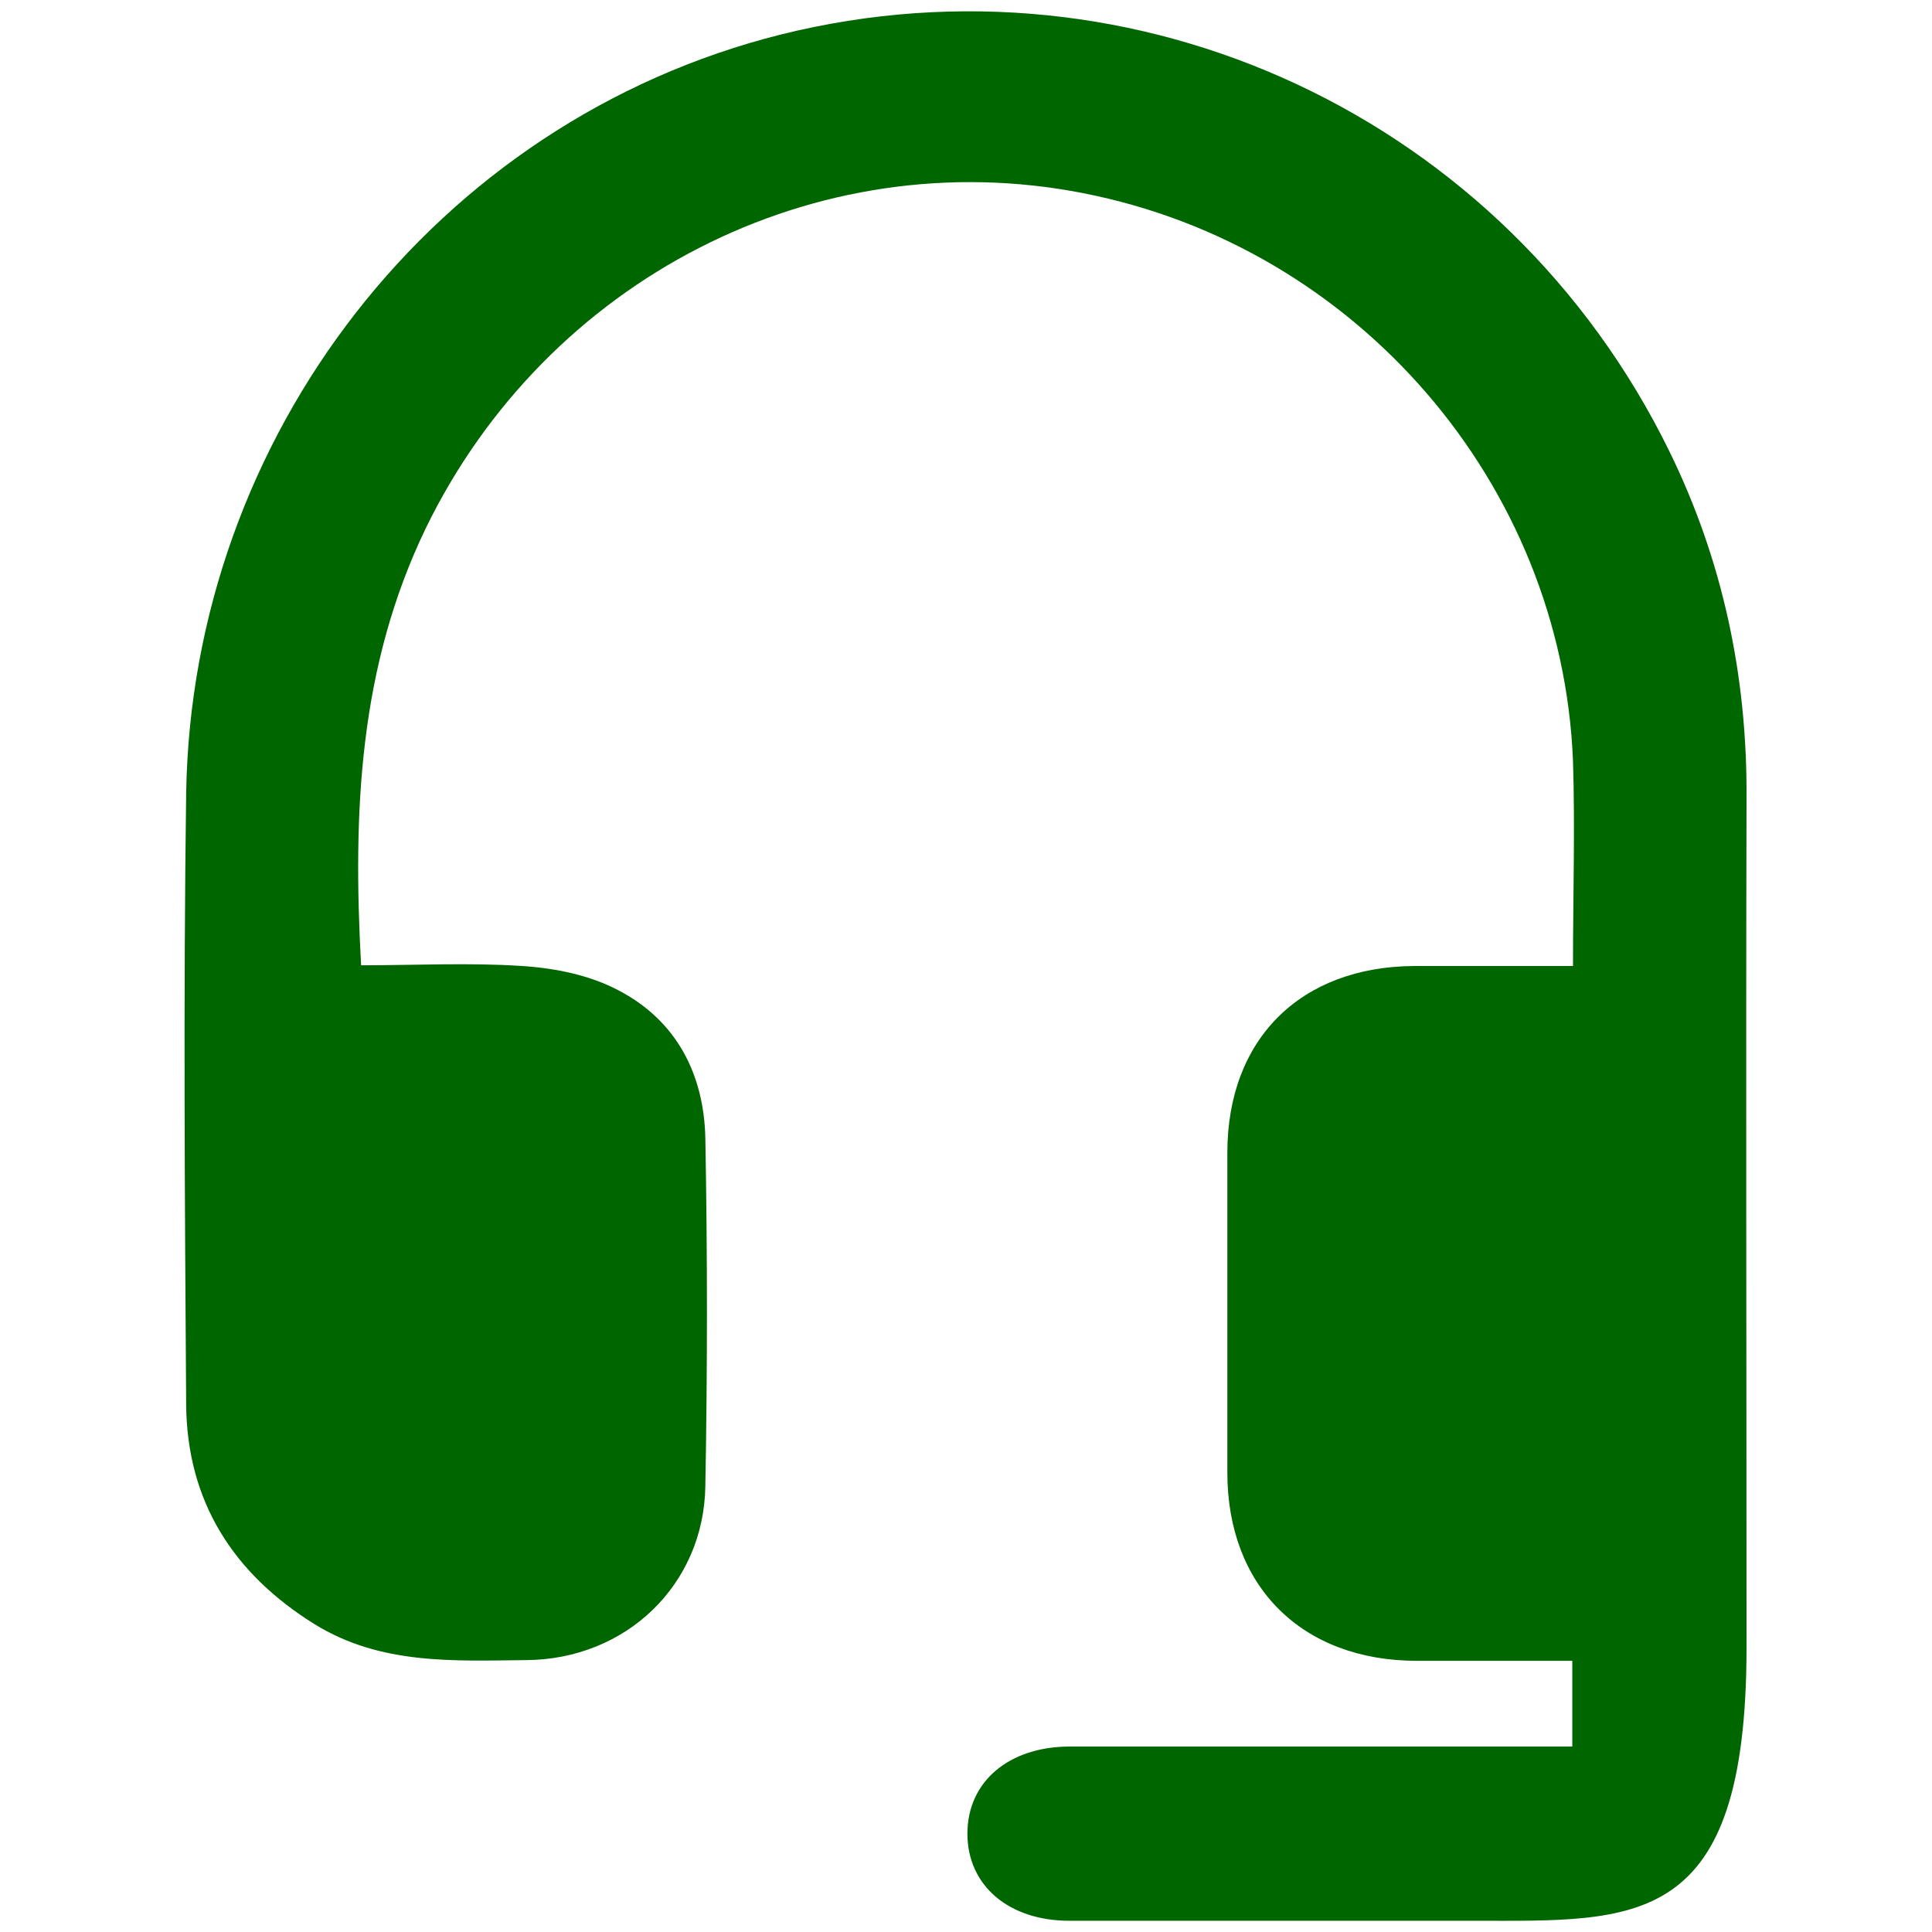 <?xml version="1.0" encoding="UTF-8"?>
<svg id="Layer_1" data-name="Layer 1" xmlns="http://www.w3.org/2000/svg" version="1.1" viewBox="0 0 275 275">
  <defs>
    <style>
      .cls-1 {
        fill: #060;
        stroke-width: 0px;
      }
    </style>
  </defs>
  <path class="cls-1" d="M223.8,248.6v-12.2h-22.1c-16.4,0-27-10.6-27-26.8v-45.5c0-16.2,10.4-26.5,26.6-26.6h22.6c0-10,.3-19.6,0-29.2-1.6-39.5-30.8-73.2-69.7-80.8-38.1-7.5-76.4,12.3-93.6,47.7-9.5,19.7-10.4,40.3-9.2,62.2,7.7,0,15.3-.4,22.9.1,4.7.3,9.7,1.3,13.8,3.5,8.2,4.3,12.1,11.9,12.3,21,.3,16.5.3,33,0,49.5-.2,14.1-11.3,24.7-25.5,24.8-10.3.1-20.7.7-30.1-5.1-11.6-7.2-18.2-17.5-18.3-31.3-.2-29-.4-58,0-87C27.3,62.1,62,17.2,111.2,4.9c50.6-12.6,103.1,11.8,126.4,59.3,7.6,15.5,11.1,32,11,49.3-.1,40.3,0,80.7,0,121s-15.7,38.9-38.9,38.9h-57.5c-8.6,0-14.5-5-14.5-12.4s5.9-12.4,14.6-12.4h71.5,0Z"/>
</svg>